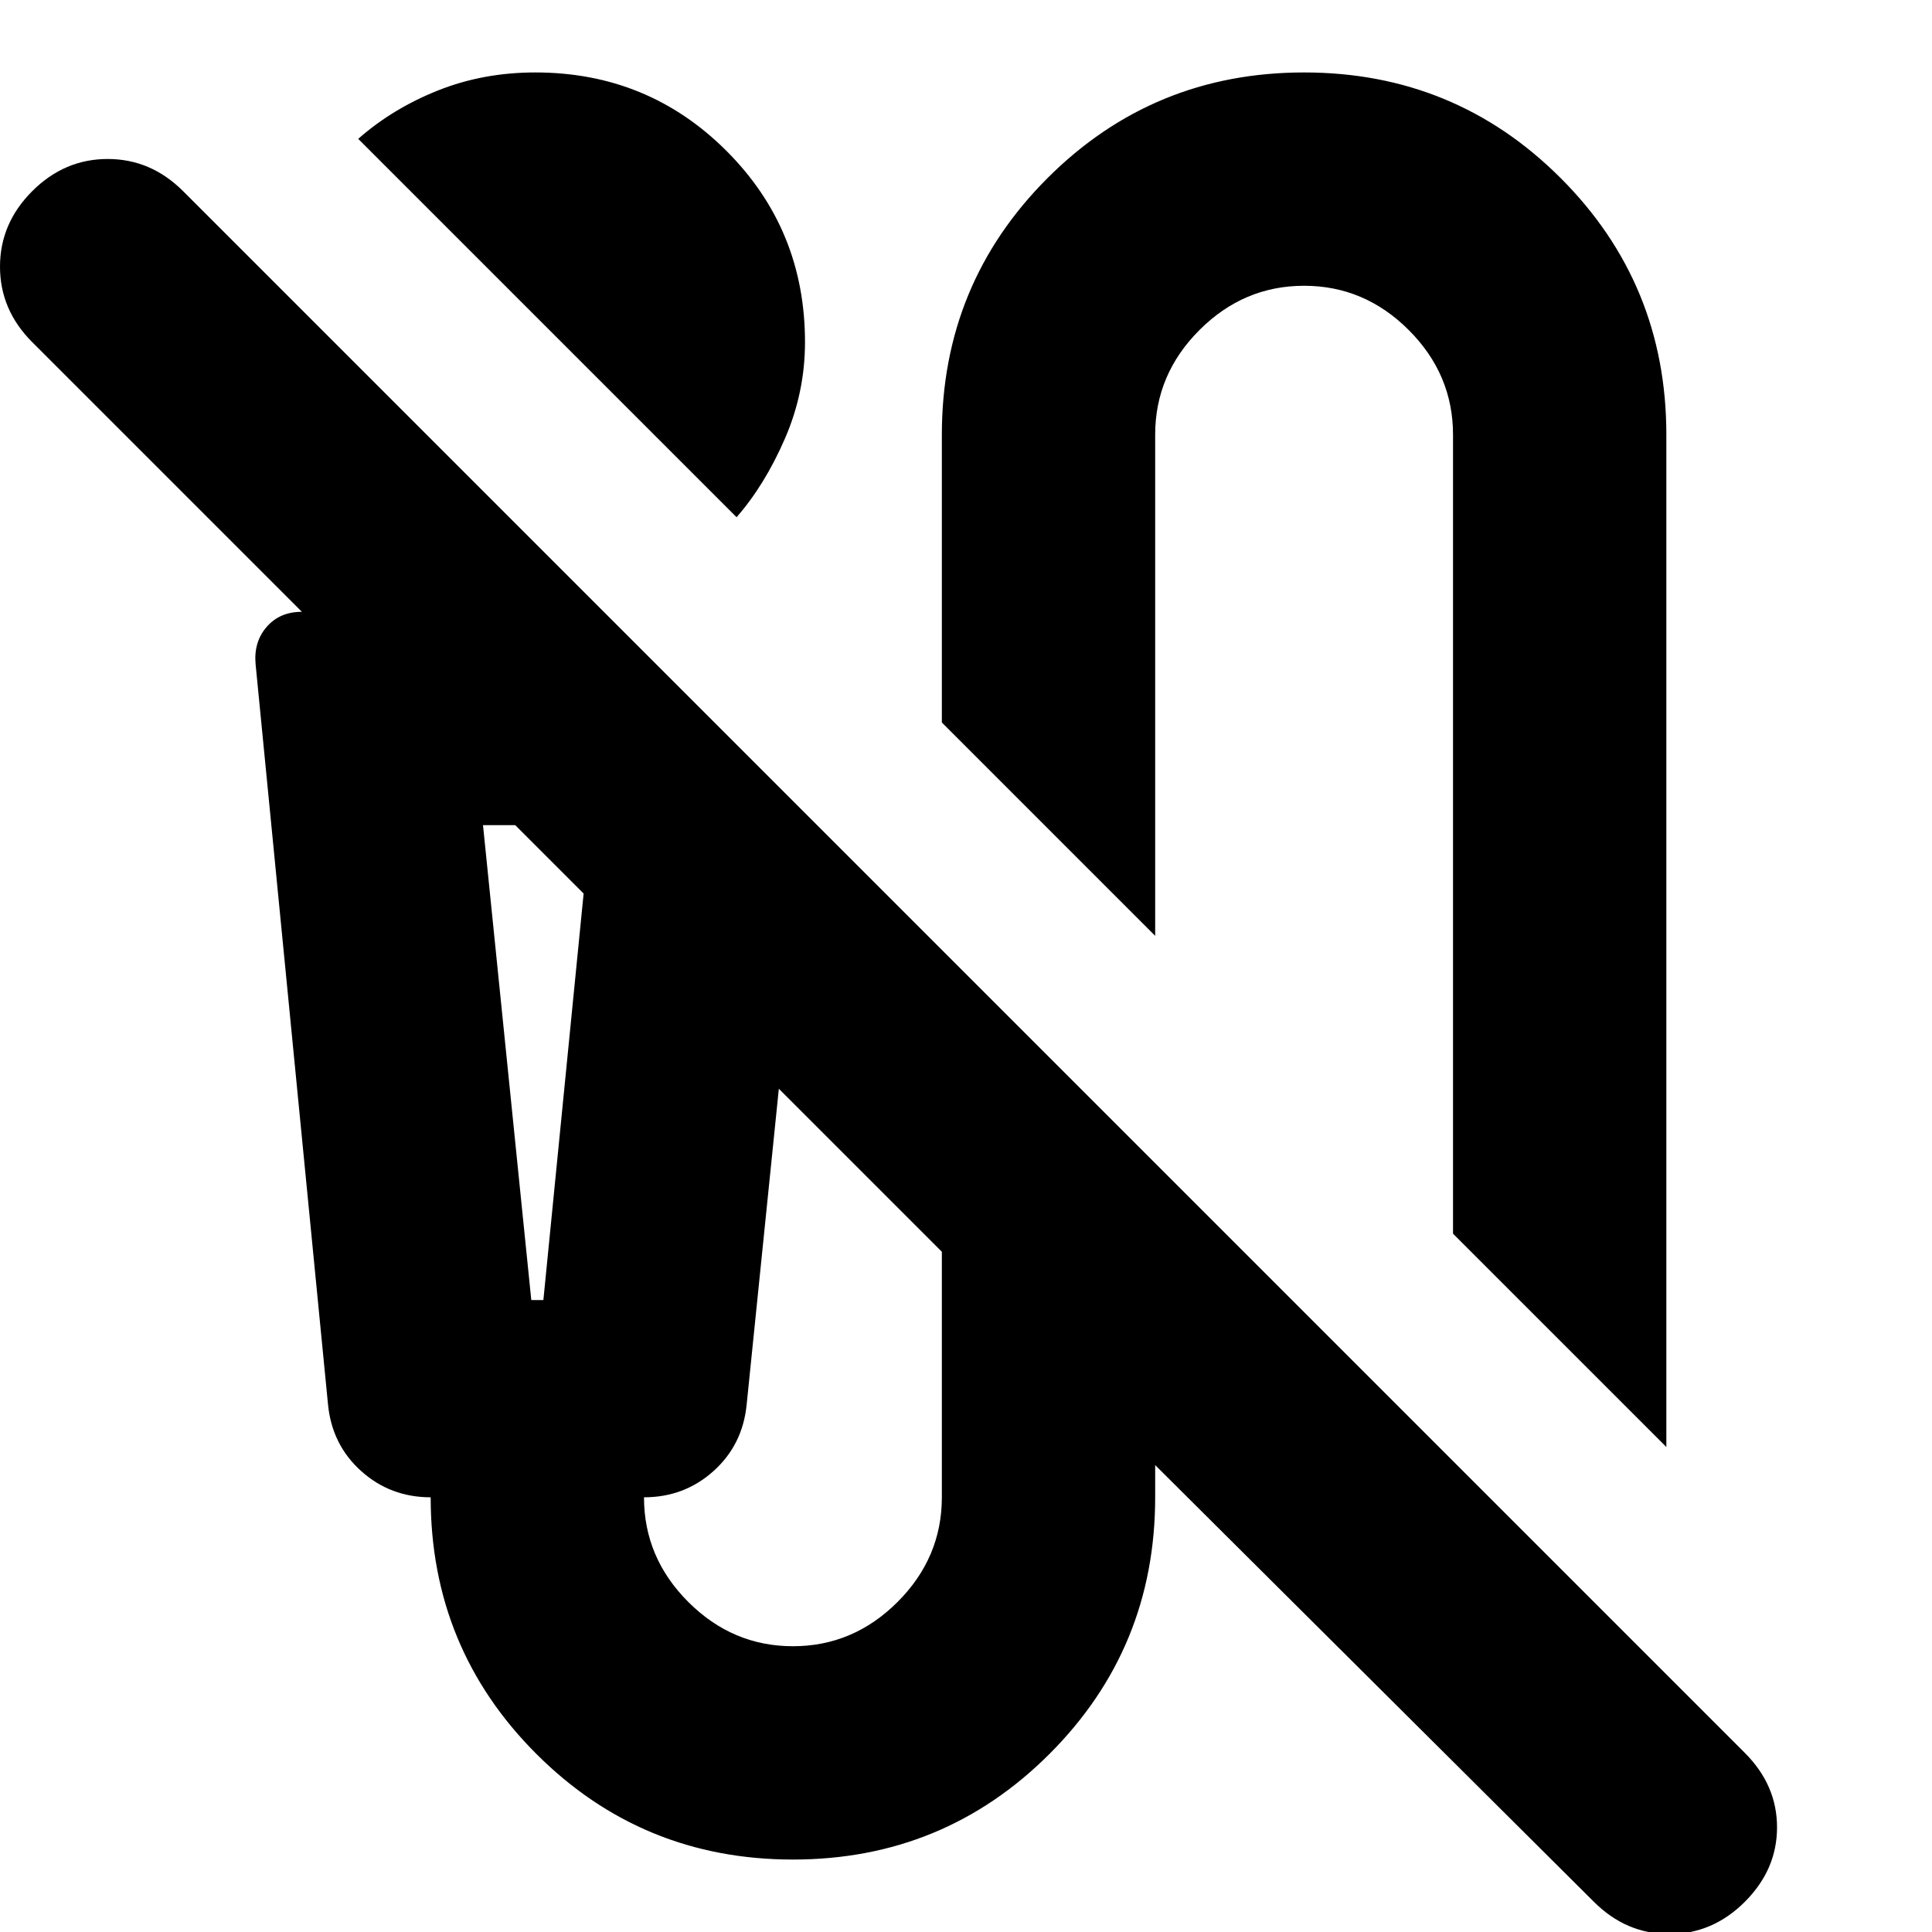 <svg xmlns="http://www.w3.org/2000/svg" height="24" viewBox="0 -960 960 960" width="24"><path d="M366-703 178-891q17-15 39.5-24t48.5-9q56 0 95 39t39 95q0 25-10 48t-24 39Zm462 462L722-347v-397q0-30-22-52t-52-22q-30 0-52 22t-22 52v249L468-601v-143q0-75 52.5-127.5T648-924q75 0 127.5 52.5T828-744v503ZM792-15 574-232v16q0 75-52.5 127.5T394-36q-75 0-127.5-52.5T214-216q-20 0-34.5-13T163-262l-36-368q-1-11 5.5-18.5T150-656L16-790Q0-806 0-827.5T16-865q16-16 37.5-16T91-865L867-89q16 16 16 37t-16 37Q851 1 829.5 1T792-15ZM264-314h6l20-202-34-34h-16l24 236Zm130 172q30 0 52-22t22-52v-122l-81-81-16 157q-2 20-16.5 33T320-216q0 30 22 52t52 22ZM264-550h-24 50-26Z"/></svg>